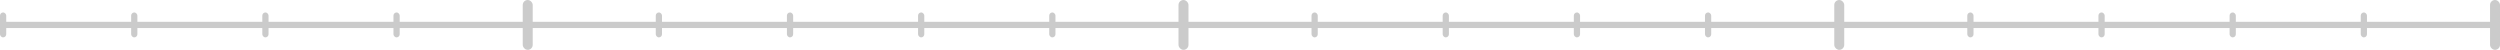 <svg xmlns="http://www.w3.org/2000/svg" viewBox="0 0 2006.5 40"><defs><style>.cls-1{fill:none;stroke:#cbcbcb;stroke-miterlimit:10;stroke-width:5px;}.cls-2{fill:#cbcbcb;}</style></defs><g id="레이어_2" data-name="레이어 2"><g id="레이어_1-2" data-name="레이어 1"><line class="cls-1" x1="2.5" y1="20" x2="2002.5" y2="20"/><rect class="cls-2" x="1894.74" y="10" width="5" height="20" rx="2.5"/><rect class="cls-2" x="1789.47" y="10" width="5" height="20" rx="2.5"/><rect class="cls-2" y="10" width="5" height="20" rx="2.5"/><rect class="cls-2" x="1578.95" y="10" width="5" height="20" rx="2.5"/><rect class="cls-2" x="1684.21" y="10" width="5" height="20" rx="2.5"/><rect class="cls-2" x="1157.89" y="10" width="5" height="20" rx="2.5"/><rect class="cls-2" x="1263.16" y="10" width="5" height="20" rx="2.5"/><rect class="cls-2" x="1052.63" y="10" width="5" height="20" rx="2.5"/><rect class="cls-2" x="1368.42" y="10" width="5" height="20" rx="2.5"/><rect class="cls-2" x="526.32" y="10" width="5" height="20" rx="2.5"/><rect class="cls-2" x="631.58" y="10" width="5" height="20" rx="2.5"/><rect class="cls-2" x="736.84" y="10" width="5" height="20" rx="2.5"/><rect class="cls-2" x="842.11" y="10" width="5" height="20" rx="2.5"/><rect class="cls-2" x="315.79" y="10" width="5" height="20" rx="2.5"/><rect class="cls-2" x="105.26" y="10" width="5" height="20" rx="2.5"/><rect class="cls-2" x="210.53" y="10" width="5" height="20" rx="2.5"/><rect class="cls-2" x="419.55" width="8" height="40" rx="4"/><rect class="cls-2" x="945.87" width="8" height="40" rx="4"/><rect class="cls-2" x="1472.18" width="8" height="40" rx="4"/><rect class="cls-2" x="1998.5" width="8" height="40" rx="4"/></g></g></svg>